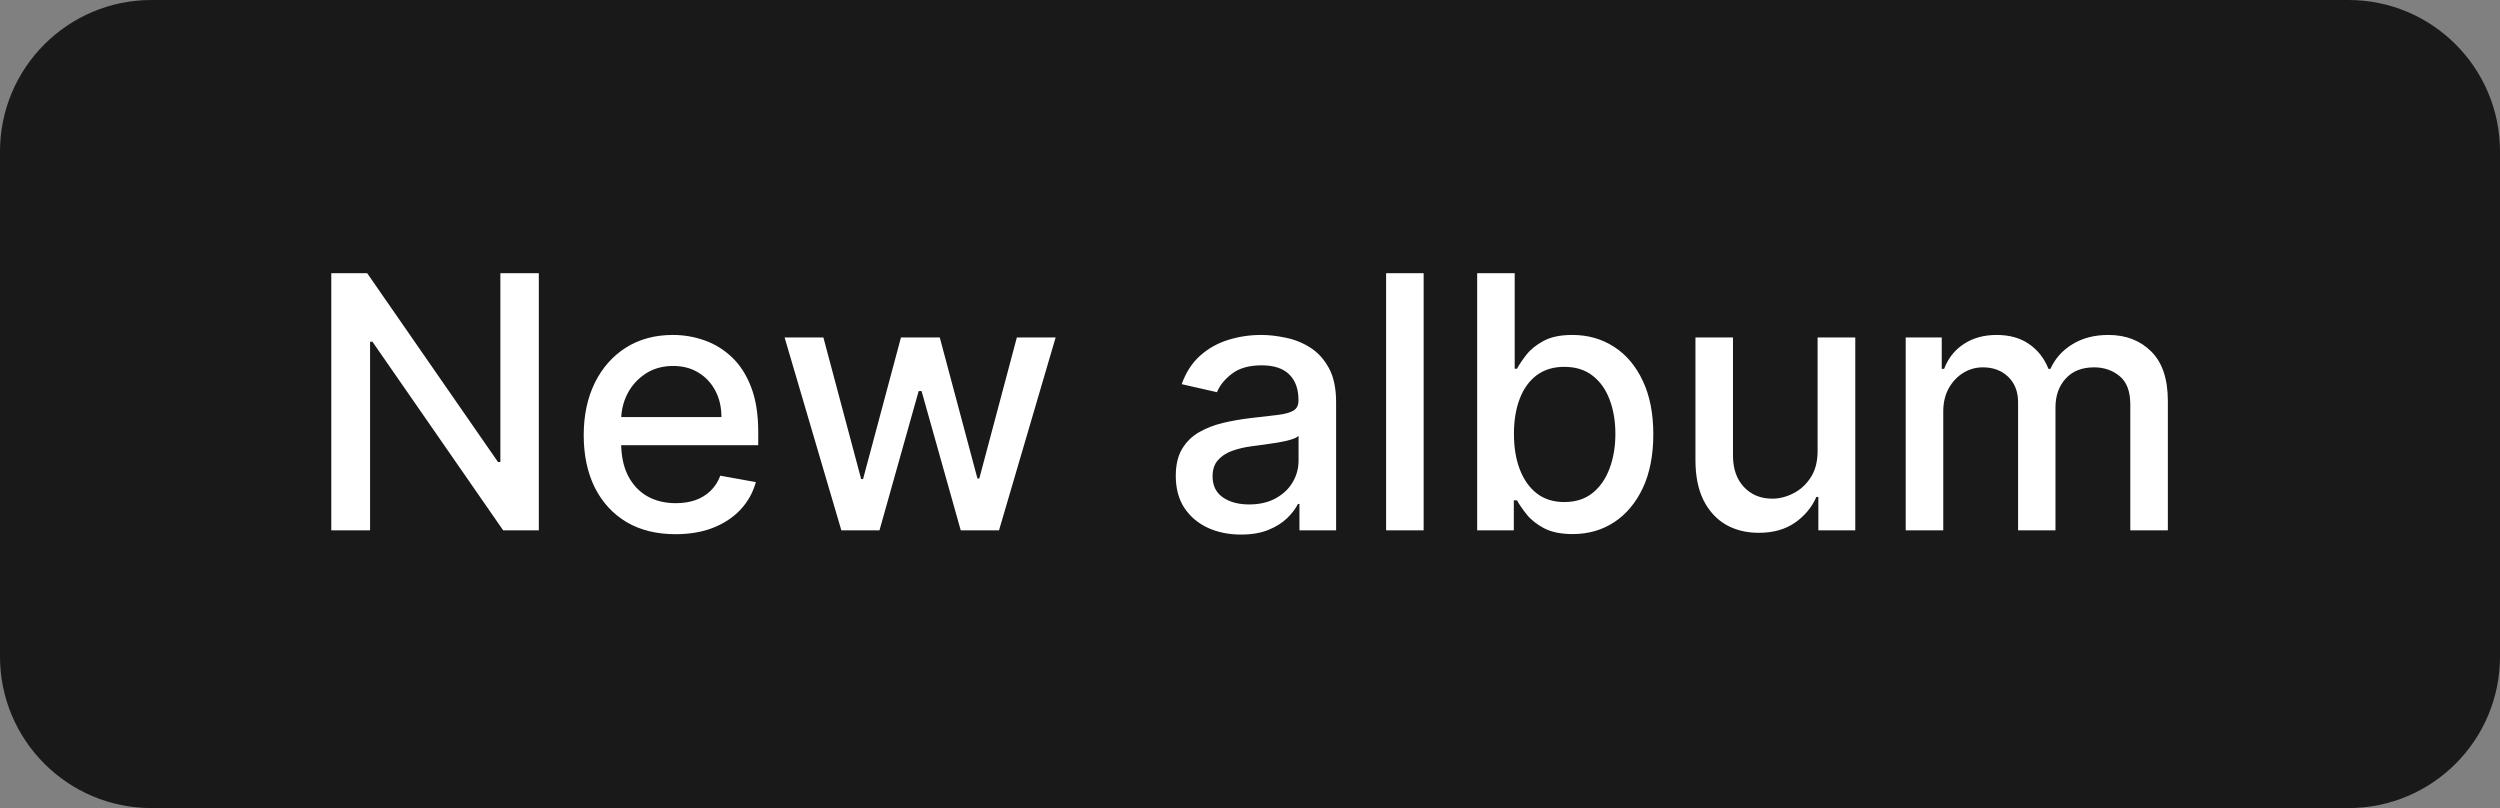 <svg width="99" height="32" viewBox="0 0 99 32" fill="none" xmlns="http://www.w3.org/2000/svg">
<rect x="0" y="0" width="99" height="32" fill="#808080" stroke="none"/>
<path d="M0 6C0 2.686 2.686 0 6 0H93C96.314 0 99 2.686 99 6V26C99 29.314 96.314 32 93 32H6C2.686 32 0 29.314 0 26V6Z" fill="#191919"/>
<path d="M21.337 10.818V21H19.925L14.749 13.533H14.655V21H13.119V10.818H14.54L19.721 18.296H19.815V10.818H21.337ZM26.75 21.154C25.997 21.154 25.349 20.993 24.806 20.672C24.265 20.347 23.848 19.891 23.553 19.305C23.261 18.715 23.115 18.024 23.115 17.232C23.115 16.449 23.261 15.76 23.553 15.163C23.848 14.567 24.259 14.101 24.786 13.766C25.316 13.432 25.936 13.264 26.645 13.264C27.076 13.264 27.494 13.335 27.898 13.478C28.302 13.62 28.665 13.844 28.987 14.149C29.308 14.454 29.562 14.85 29.747 15.337C29.933 15.821 30.026 16.41 30.026 17.102V17.629H23.955V16.516H28.569C28.569 16.125 28.489 15.778 28.33 15.477C28.171 15.172 27.948 14.931 27.659 14.756C27.374 14.58 27.04 14.492 26.655 14.492C26.237 14.492 25.873 14.595 25.561 14.8C25.253 15.003 25.014 15.268 24.845 15.596C24.68 15.921 24.597 16.274 24.597 16.655V17.525C24.597 18.035 24.686 18.47 24.865 18.827C25.047 19.185 25.301 19.459 25.626 19.648C25.951 19.833 26.33 19.926 26.764 19.926C27.046 19.926 27.303 19.886 27.535 19.807C27.767 19.724 27.968 19.601 28.137 19.439C28.306 19.276 28.435 19.076 28.524 18.837L29.931 19.091C29.819 19.505 29.616 19.868 29.325 20.18C29.036 20.488 28.674 20.728 28.236 20.901C27.802 21.07 27.306 21.154 26.75 21.154ZM33.317 21L31.07 13.364H32.606L34.102 18.972H34.177L35.678 13.364H37.215L38.706 18.947H38.781L40.267 13.364H41.803L39.561 21H38.045L36.494 15.486H36.379L34.828 21H33.317ZM49.142 21.169C48.658 21.169 48.22 21.079 47.829 20.901C47.438 20.718 47.128 20.455 46.899 20.11C46.674 19.765 46.561 19.343 46.561 18.842C46.561 18.412 46.644 18.057 46.81 17.778C46.976 17.5 47.199 17.28 47.481 17.117C47.763 16.955 48.078 16.832 48.426 16.749C48.774 16.666 49.128 16.604 49.489 16.56C49.947 16.507 50.318 16.464 50.603 16.431C50.888 16.395 51.095 16.337 51.225 16.257C51.354 16.178 51.419 16.048 51.419 15.869V15.835C51.419 15.4 51.296 15.064 51.051 14.825C50.809 14.587 50.447 14.467 49.967 14.467C49.466 14.467 49.072 14.578 48.784 14.8C48.498 15.019 48.301 15.263 48.192 15.531L46.795 15.213C46.961 14.749 47.203 14.374 47.521 14.089C47.842 13.801 48.212 13.592 48.629 13.463C49.047 13.331 49.486 13.264 49.947 13.264C50.252 13.264 50.575 13.301 50.916 13.374C51.261 13.443 51.583 13.572 51.881 13.761C52.182 13.95 52.429 14.22 52.622 14.572C52.814 14.92 52.91 15.372 52.91 15.929V21H51.458V19.956H51.399C51.303 20.148 51.158 20.337 50.966 20.523C50.774 20.708 50.527 20.863 50.225 20.985C49.924 21.108 49.562 21.169 49.142 21.169ZM49.465 19.976C49.876 19.976 50.227 19.895 50.519 19.732C50.814 19.57 51.037 19.358 51.19 19.096C51.346 18.831 51.423 18.547 51.423 18.246V17.261C51.37 17.314 51.268 17.364 51.115 17.41C50.966 17.454 50.795 17.492 50.603 17.525C50.411 17.555 50.224 17.583 50.041 17.609C49.859 17.633 49.707 17.652 49.584 17.669C49.296 17.706 49.032 17.767 48.794 17.853C48.558 17.939 48.369 18.063 48.227 18.226C48.087 18.385 48.018 18.597 48.018 18.862C48.018 19.23 48.154 19.509 48.426 19.697C48.697 19.883 49.044 19.976 49.465 19.976ZM56.376 10.818V21H54.89V10.818H56.376ZM58.496 21V10.818H59.982V14.602H60.072C60.158 14.443 60.282 14.258 60.444 14.05C60.607 13.841 60.832 13.659 61.121 13.503C61.409 13.344 61.79 13.264 62.264 13.264C62.88 13.264 63.431 13.42 63.915 13.732C64.398 14.043 64.778 14.492 65.053 15.079C65.332 15.665 65.471 16.371 65.471 17.197C65.471 18.022 65.333 18.73 65.058 19.32C64.783 19.906 64.405 20.359 63.925 20.677C63.444 20.992 62.895 21.149 62.279 21.149C61.815 21.149 61.435 21.071 61.14 20.916C60.849 20.76 60.62 20.577 60.454 20.369C60.289 20.16 60.161 19.974 60.072 19.812H59.947V21H58.496ZM59.952 17.182C59.952 17.719 60.03 18.189 60.186 18.594C60.342 18.998 60.567 19.315 60.862 19.543C61.157 19.769 61.518 19.881 61.946 19.881C62.39 19.881 62.761 19.764 63.059 19.528C63.358 19.29 63.583 18.967 63.736 18.559C63.891 18.151 63.969 17.692 63.969 17.182C63.969 16.678 63.893 16.226 63.741 15.825C63.591 15.424 63.366 15.107 63.065 14.875C62.766 14.643 62.393 14.527 61.946 14.527C61.515 14.527 61.15 14.638 60.852 14.86C60.557 15.082 60.333 15.392 60.181 15.79C60.029 16.188 59.952 16.651 59.952 17.182ZM71.977 17.833V13.364H73.469V21H72.007V19.678H71.928C71.752 20.085 71.47 20.425 71.082 20.697C70.698 20.965 70.219 21.099 69.646 21.099C69.155 21.099 68.721 20.992 68.343 20.776C67.969 20.558 67.674 20.234 67.458 19.807C67.246 19.379 67.14 18.851 67.14 18.221V13.364H68.626V18.042C68.626 18.562 68.771 18.977 69.059 19.285C69.347 19.593 69.722 19.747 70.183 19.747C70.461 19.747 70.738 19.678 71.013 19.538C71.291 19.399 71.522 19.189 71.704 18.907C71.889 18.625 71.981 18.267 71.977 17.833ZM75.466 21V13.364H76.893V14.607H76.987C77.147 14.186 77.407 13.857 77.768 13.622C78.129 13.383 78.562 13.264 79.066 13.264C79.576 13.264 80.004 13.383 80.348 13.622C80.696 13.861 80.953 14.189 81.119 14.607H81.198C81.381 14.199 81.671 13.874 82.068 13.632C82.466 13.387 82.94 13.264 83.49 13.264C84.183 13.264 84.748 13.481 85.186 13.915C85.626 14.35 85.847 15.004 85.847 15.879V21H84.36V16.018C84.36 15.501 84.219 15.127 83.938 14.895C83.656 14.663 83.32 14.547 82.928 14.547C82.445 14.547 82.068 14.696 81.8 14.994C81.531 15.289 81.397 15.669 81.397 16.133V21H79.916V15.924C79.916 15.51 79.786 15.177 79.528 14.925C79.269 14.673 78.933 14.547 78.519 14.547C78.237 14.547 77.977 14.621 77.738 14.771C77.503 14.916 77.312 15.12 77.166 15.382C77.024 15.644 76.953 15.947 76.953 16.292V21H75.466Z" fill="white"/>
</svg>
